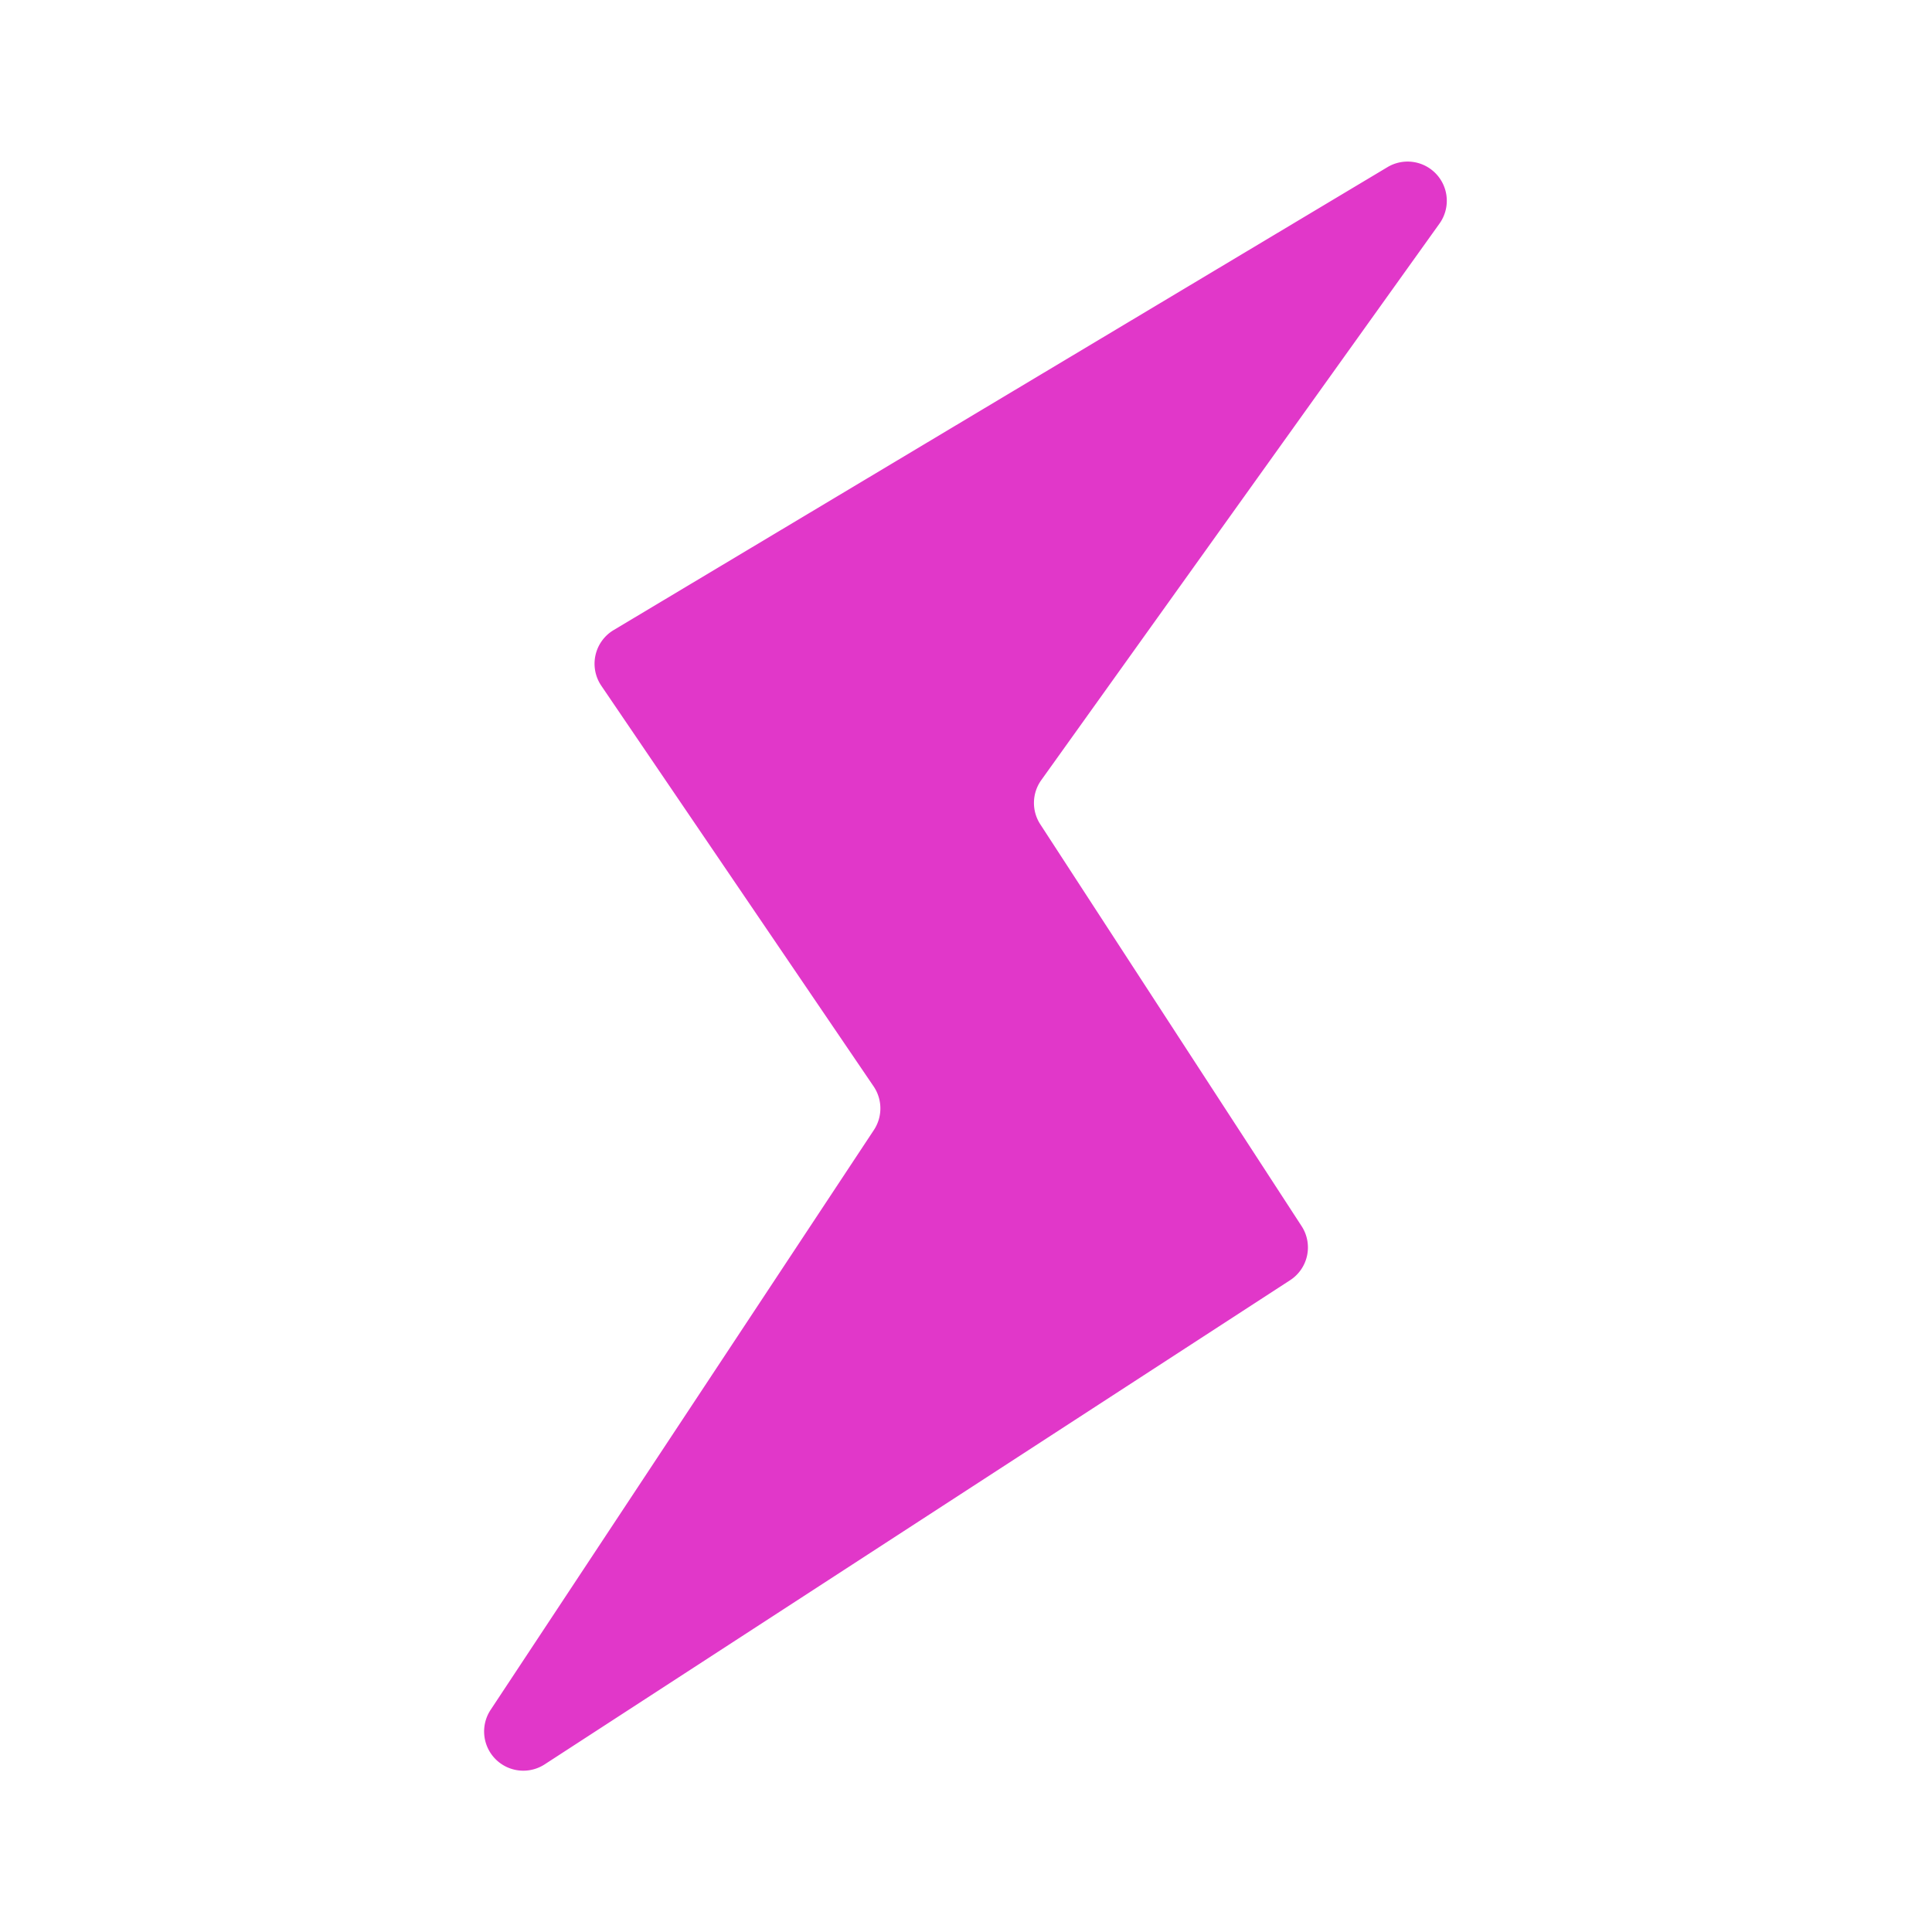 <svg xmlns="http://www.w3.org/2000/svg" width="24" height="24" viewBox="0 0 24 24">
  <g id="Group_167" data-name="Group 167" transform="translate(-232 -36)">
    <rect id="Rectangle_74" data-name="Rectangle 74" width="24" height="24" transform="translate(232 36)" fill="none"/>
    <path id="Path_23" data-name="Path 23" d="M314.059-79.216l-9.62,5.755a.487.487,0,0,0-.153.692l3.384,4.979a.487.487,0,0,1,0,.542l-4.759,7.2a.487.487,0,0,0,.672.677l9.258-6.013a.485.485,0,0,0,.143-.674l-3.245-4.99a.487.487,0,0,1,.012-.549l4.95-6.918A.487.487,0,0,0,314.059-79.216Z" transform="translate(-64.816 117.288)" fill="#e137c9"/>
  </g>
</svg>
